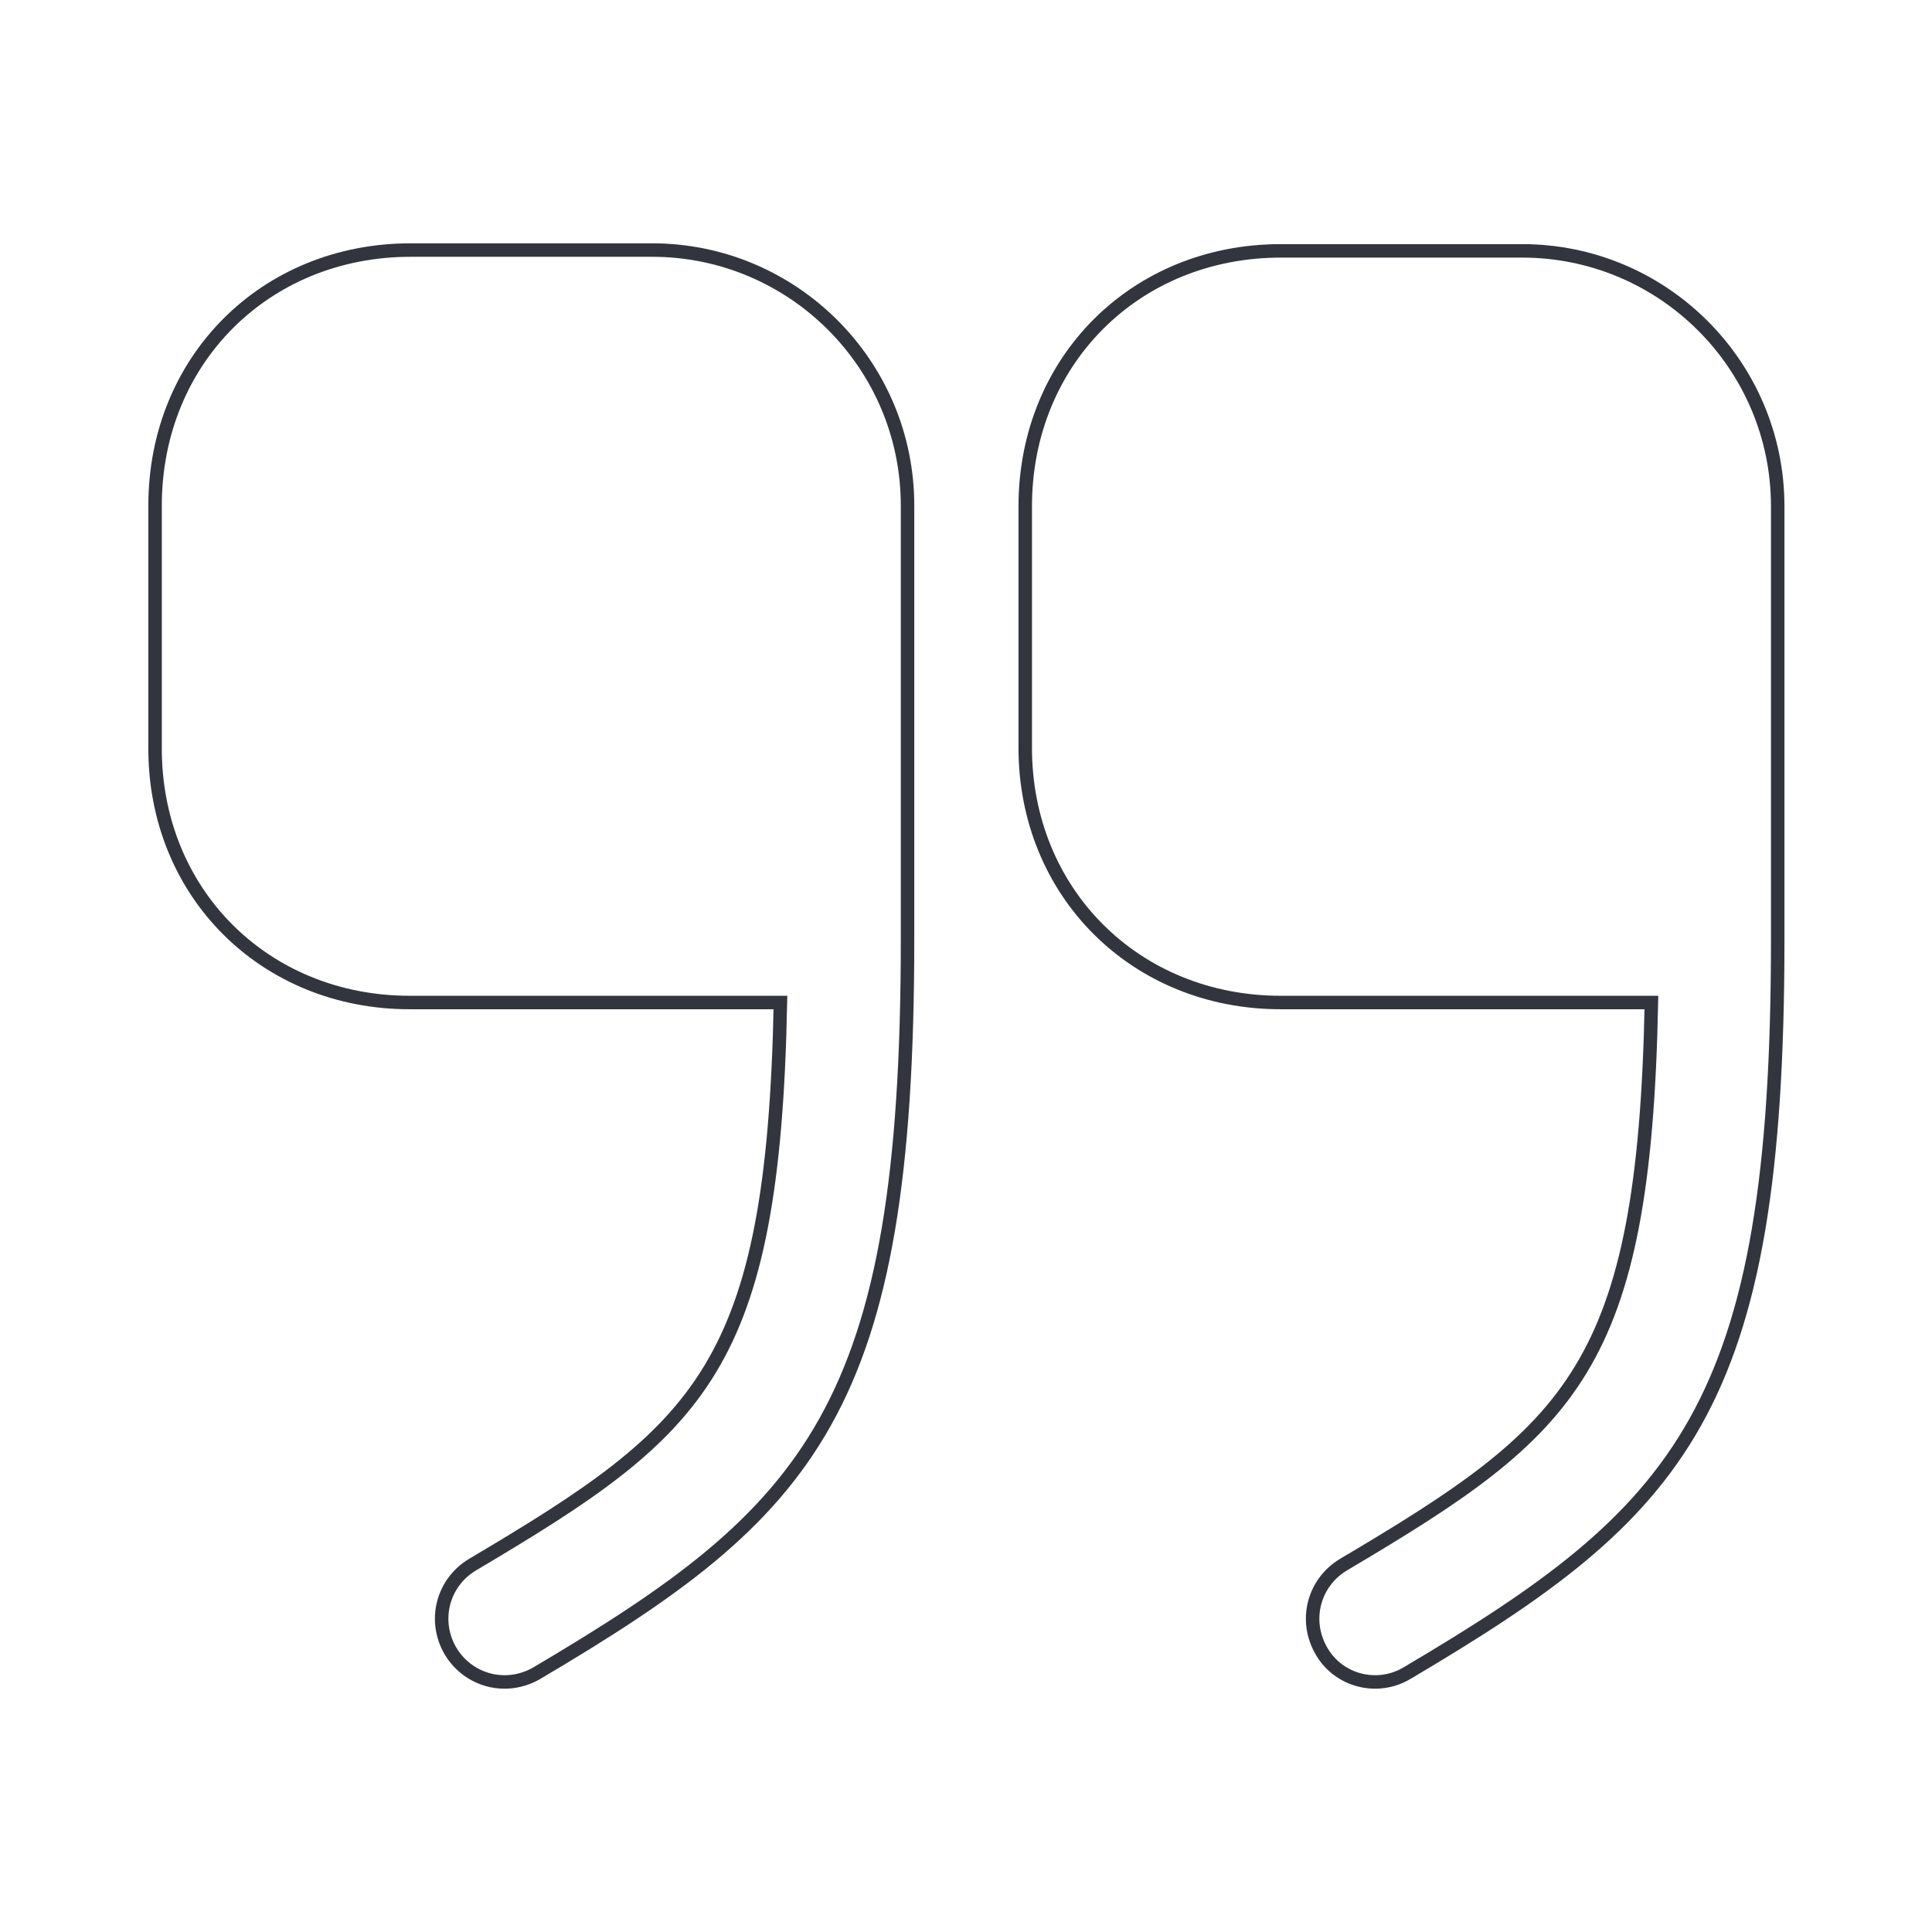 <svg width="166" height="166" viewBox="0 0 166 166" fill="none" xmlns="http://www.w3.org/2000/svg">
<path d="M110.042 86.138L141.891 86.138C141.583 101.913 139.845 111.039 135.838 117.655C131.783 124.352 125.36 128.558 115.418 134.446L115.413 134.449C112.862 135.996 112.01 139.25 113.553 141.876C115.031 144.44 118.366 145.288 120.922 143.741C132.611 136.824 140.621 131.19 145.666 122.181C150.705 113.182 152.743 100.898 152.743 80.787L152.743 43.506C152.743 31.358 142.868 21.555 130.792 21.555L110.042 21.555C97.549 21.555 88.09 31.013 88.09 43.506L88.09 64.256C88.09 76.681 97.55 86.138 110.042 86.138Z" stroke="#33353E" stroke-width="1.158"/>
<path d="M67.056 86.138C66.748 101.913 65.01 111.039 61.004 117.655C56.948 124.352 50.525 128.558 40.583 134.446L40.578 134.449C38.026 135.996 37.175 139.252 38.719 141.878L38.719 141.878L38.723 141.884C40.27 144.437 43.526 145.288 46.152 143.743L46.153 143.743C57.845 136.825 65.855 131.19 70.901 122.172C75.94 113.164 77.977 100.863 77.977 80.718L77.977 43.437C77.977 31.288 68.103 21.485 56.026 21.485L35.276 21.485C22.783 21.485 13.325 30.944 13.325 43.437L13.325 64.184C13.325 64.184 13.325 64.184 13.325 64.185C13.254 76.68 22.715 86.138 35.207 86.138L67.056 86.138Z" stroke="#33353E" stroke-width="1.158"/>
</svg>
